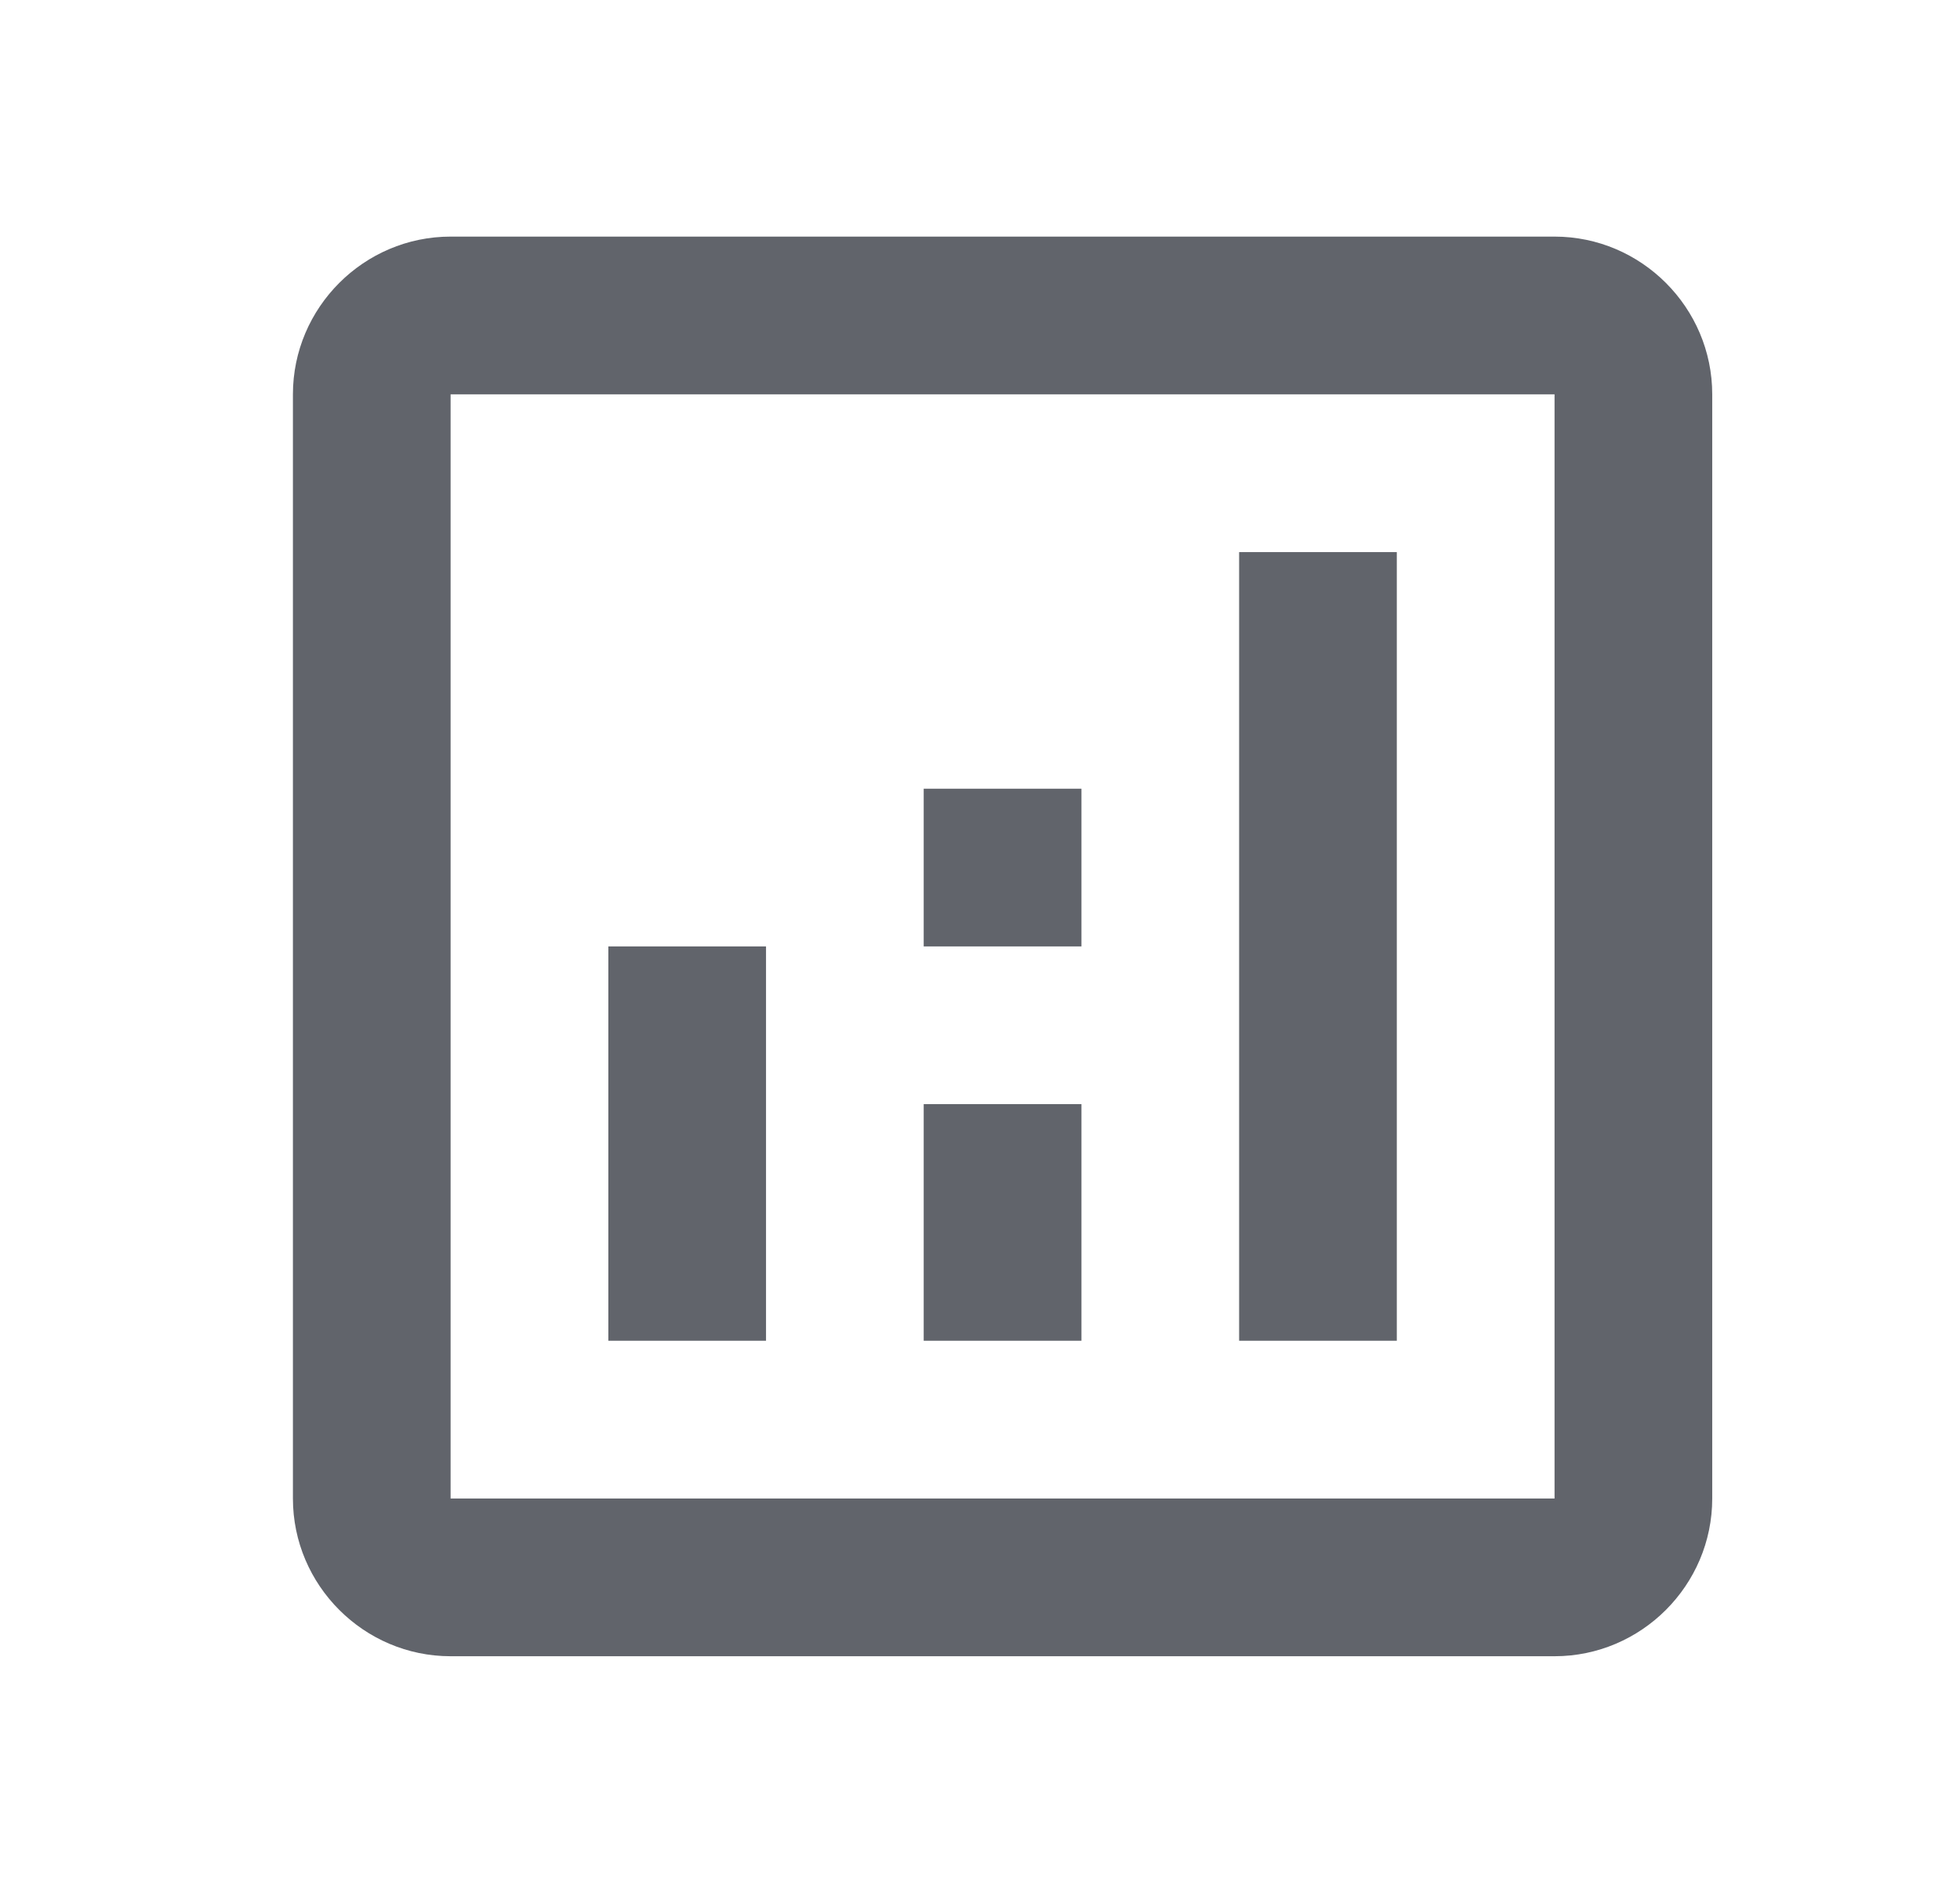 <svg width="29" height="28" viewBox="0 0 29 28" fill="none" xmlns="http://www.w3.org/2000/svg">
<path d="M23.001 3.5H6.667C5.384 3.5 4.334 4.55 4.334 5.833V22.167C4.334 23.45 5.384 24.5 6.667 24.5H23.001C24.284 24.5 25.334 23.45 25.334 22.167V5.833C25.334 4.55 24.284 3.5 23.001 3.5ZM23.001 22.167H6.667V5.833H23.001V22.167Z" fill="#61646B"/>
<path d="M11.334 14H9.001V19.833H11.334V14Z" fill="#61646B"/>
<path d="M20.667 8.167H18.334V19.833H20.667V8.167Z" fill="#61646B"/>
<path d="M16.001 16.333H13.667V19.833H16.001V16.333Z" fill="#61646B"/>
<path d="M16.001 11.667H13.667V14H16.001V11.667Z" fill="#61646B"/>
</svg>
